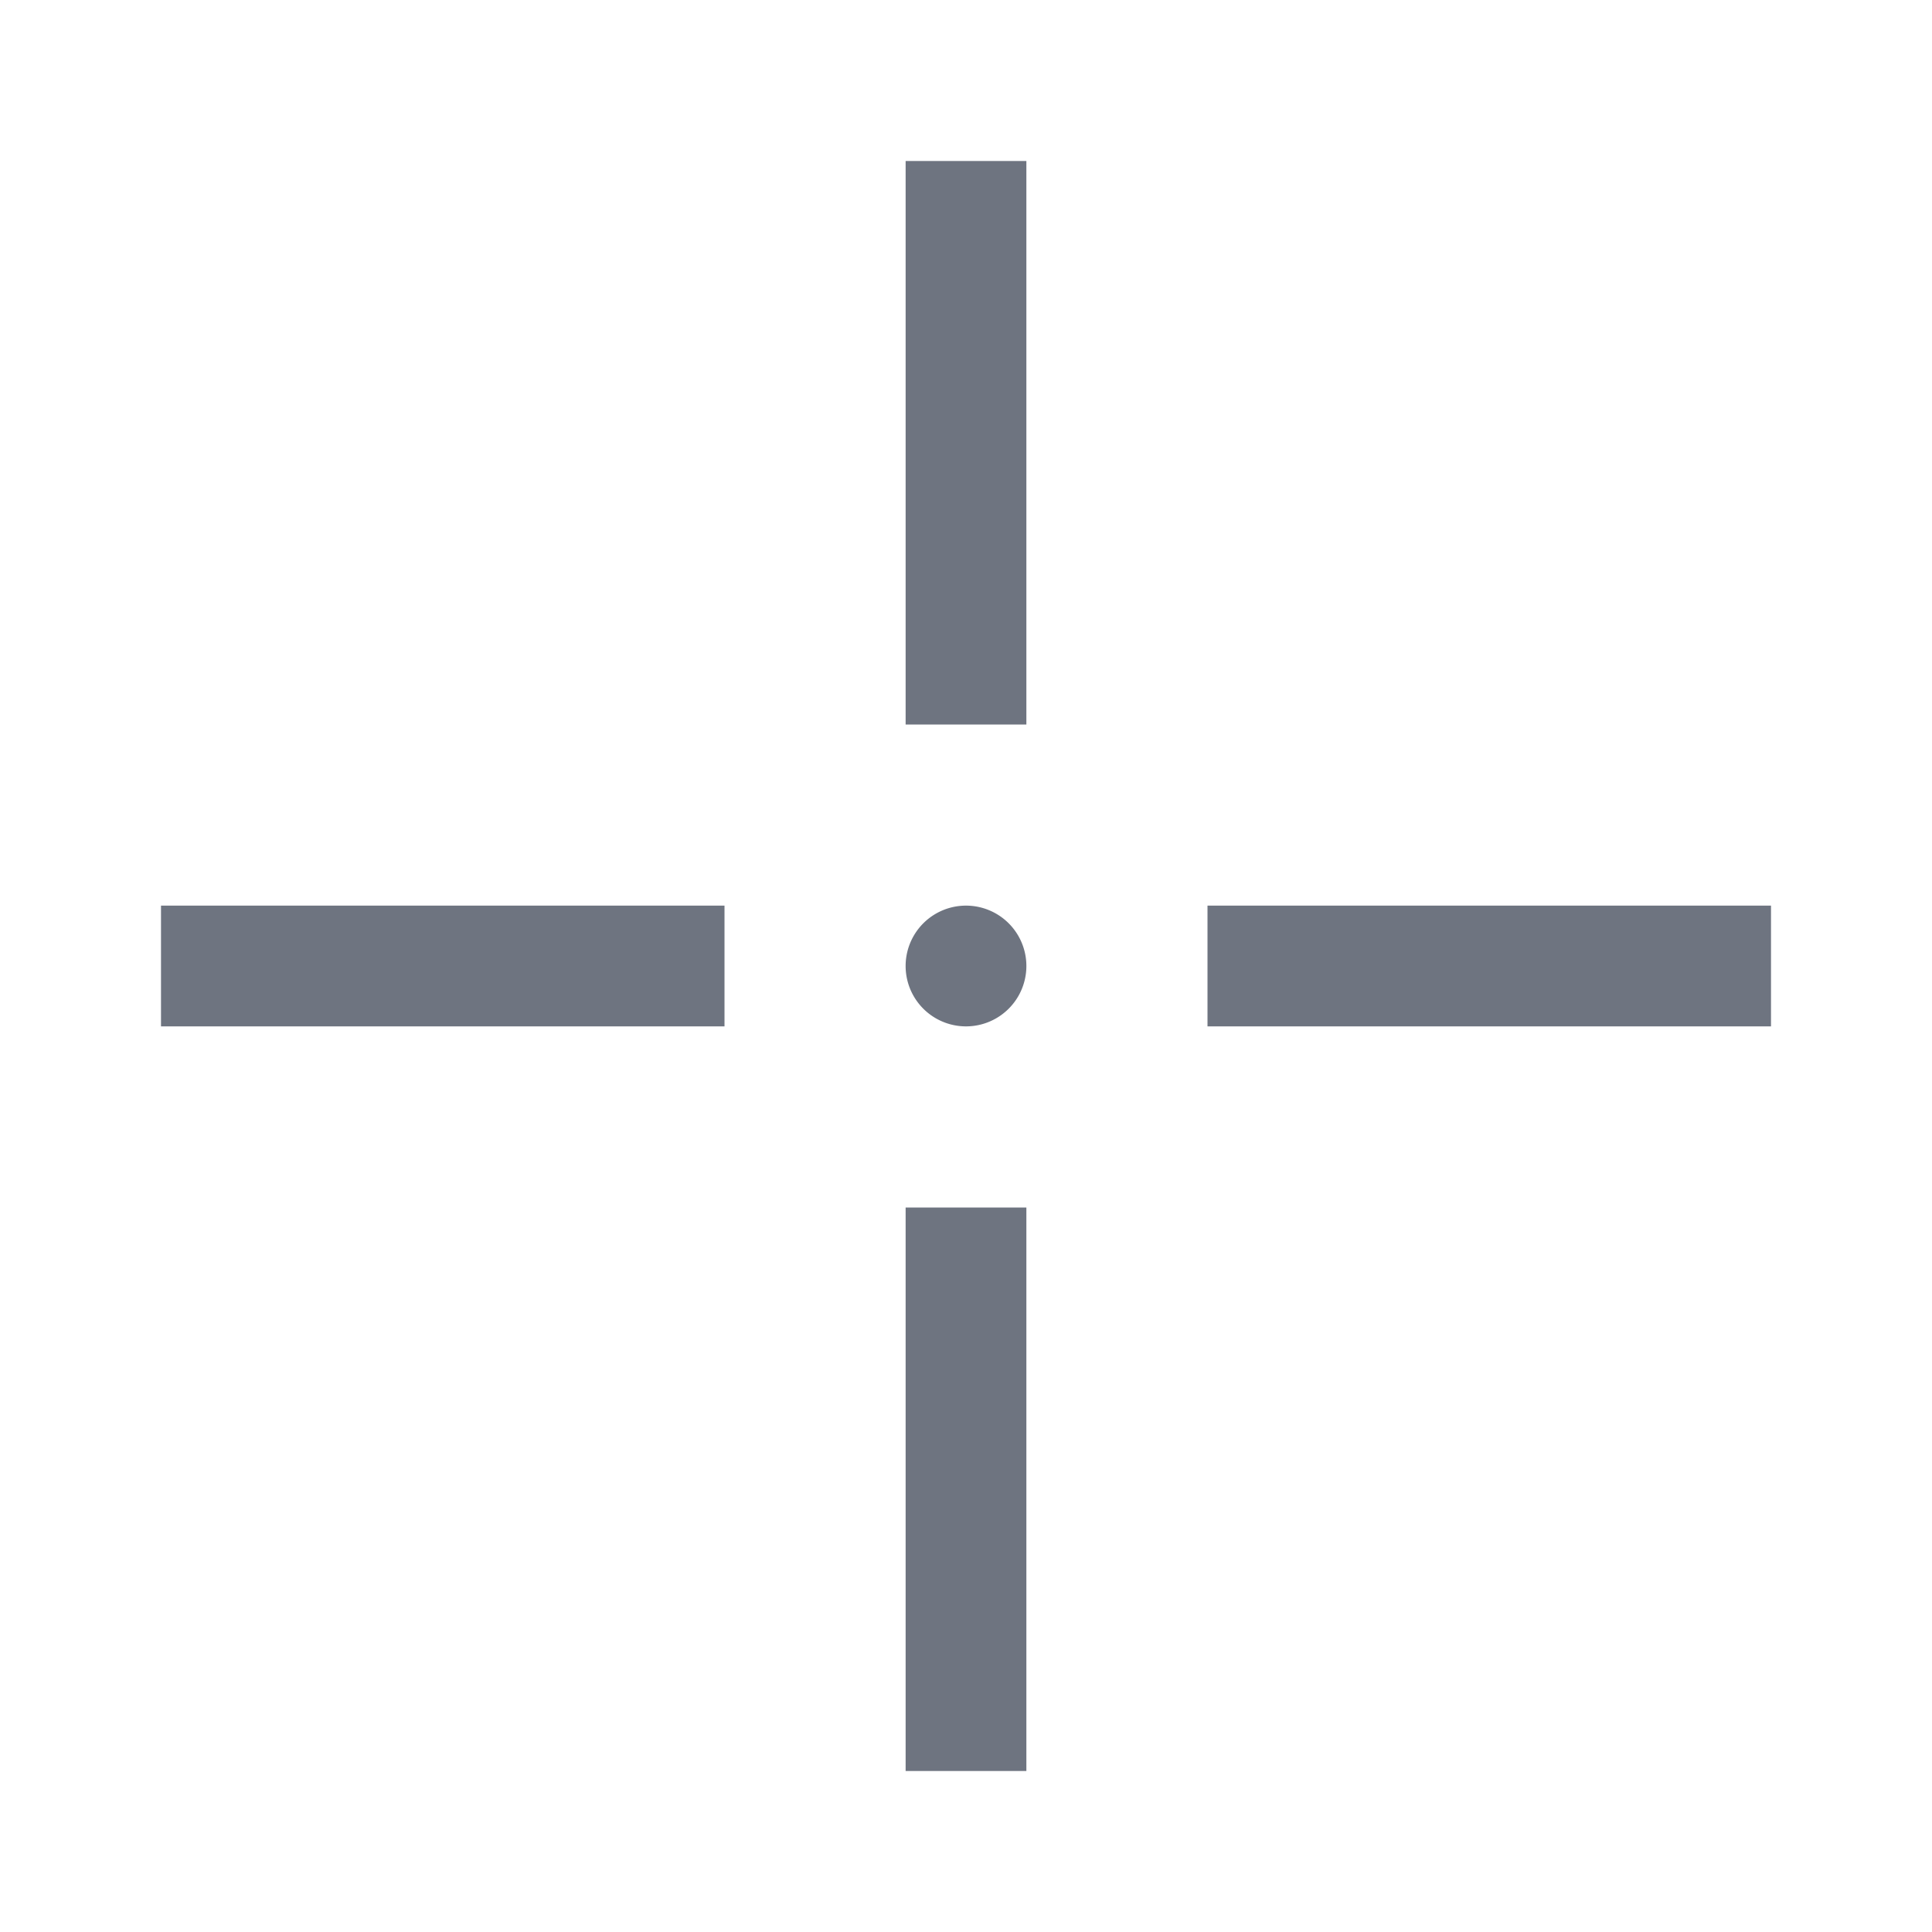 <svg width="24" height="24" fill="none" xmlns="http://www.w3.org/2000/svg"><path fill-rule="evenodd" clip-rule="evenodd" d="M11.25 2v7h1.5V2h-1.5ZM9 12.75H2v-1.5h7v1.5Zm13 0h-7v-1.5h7v1.5ZM11.25 22v-7h1.5v7h-1.5ZM12 11.25a.75.75 0 1 0 0 1.5.75.75 0 0 0 0-1.5Z" fill="#6E7480"/></svg>